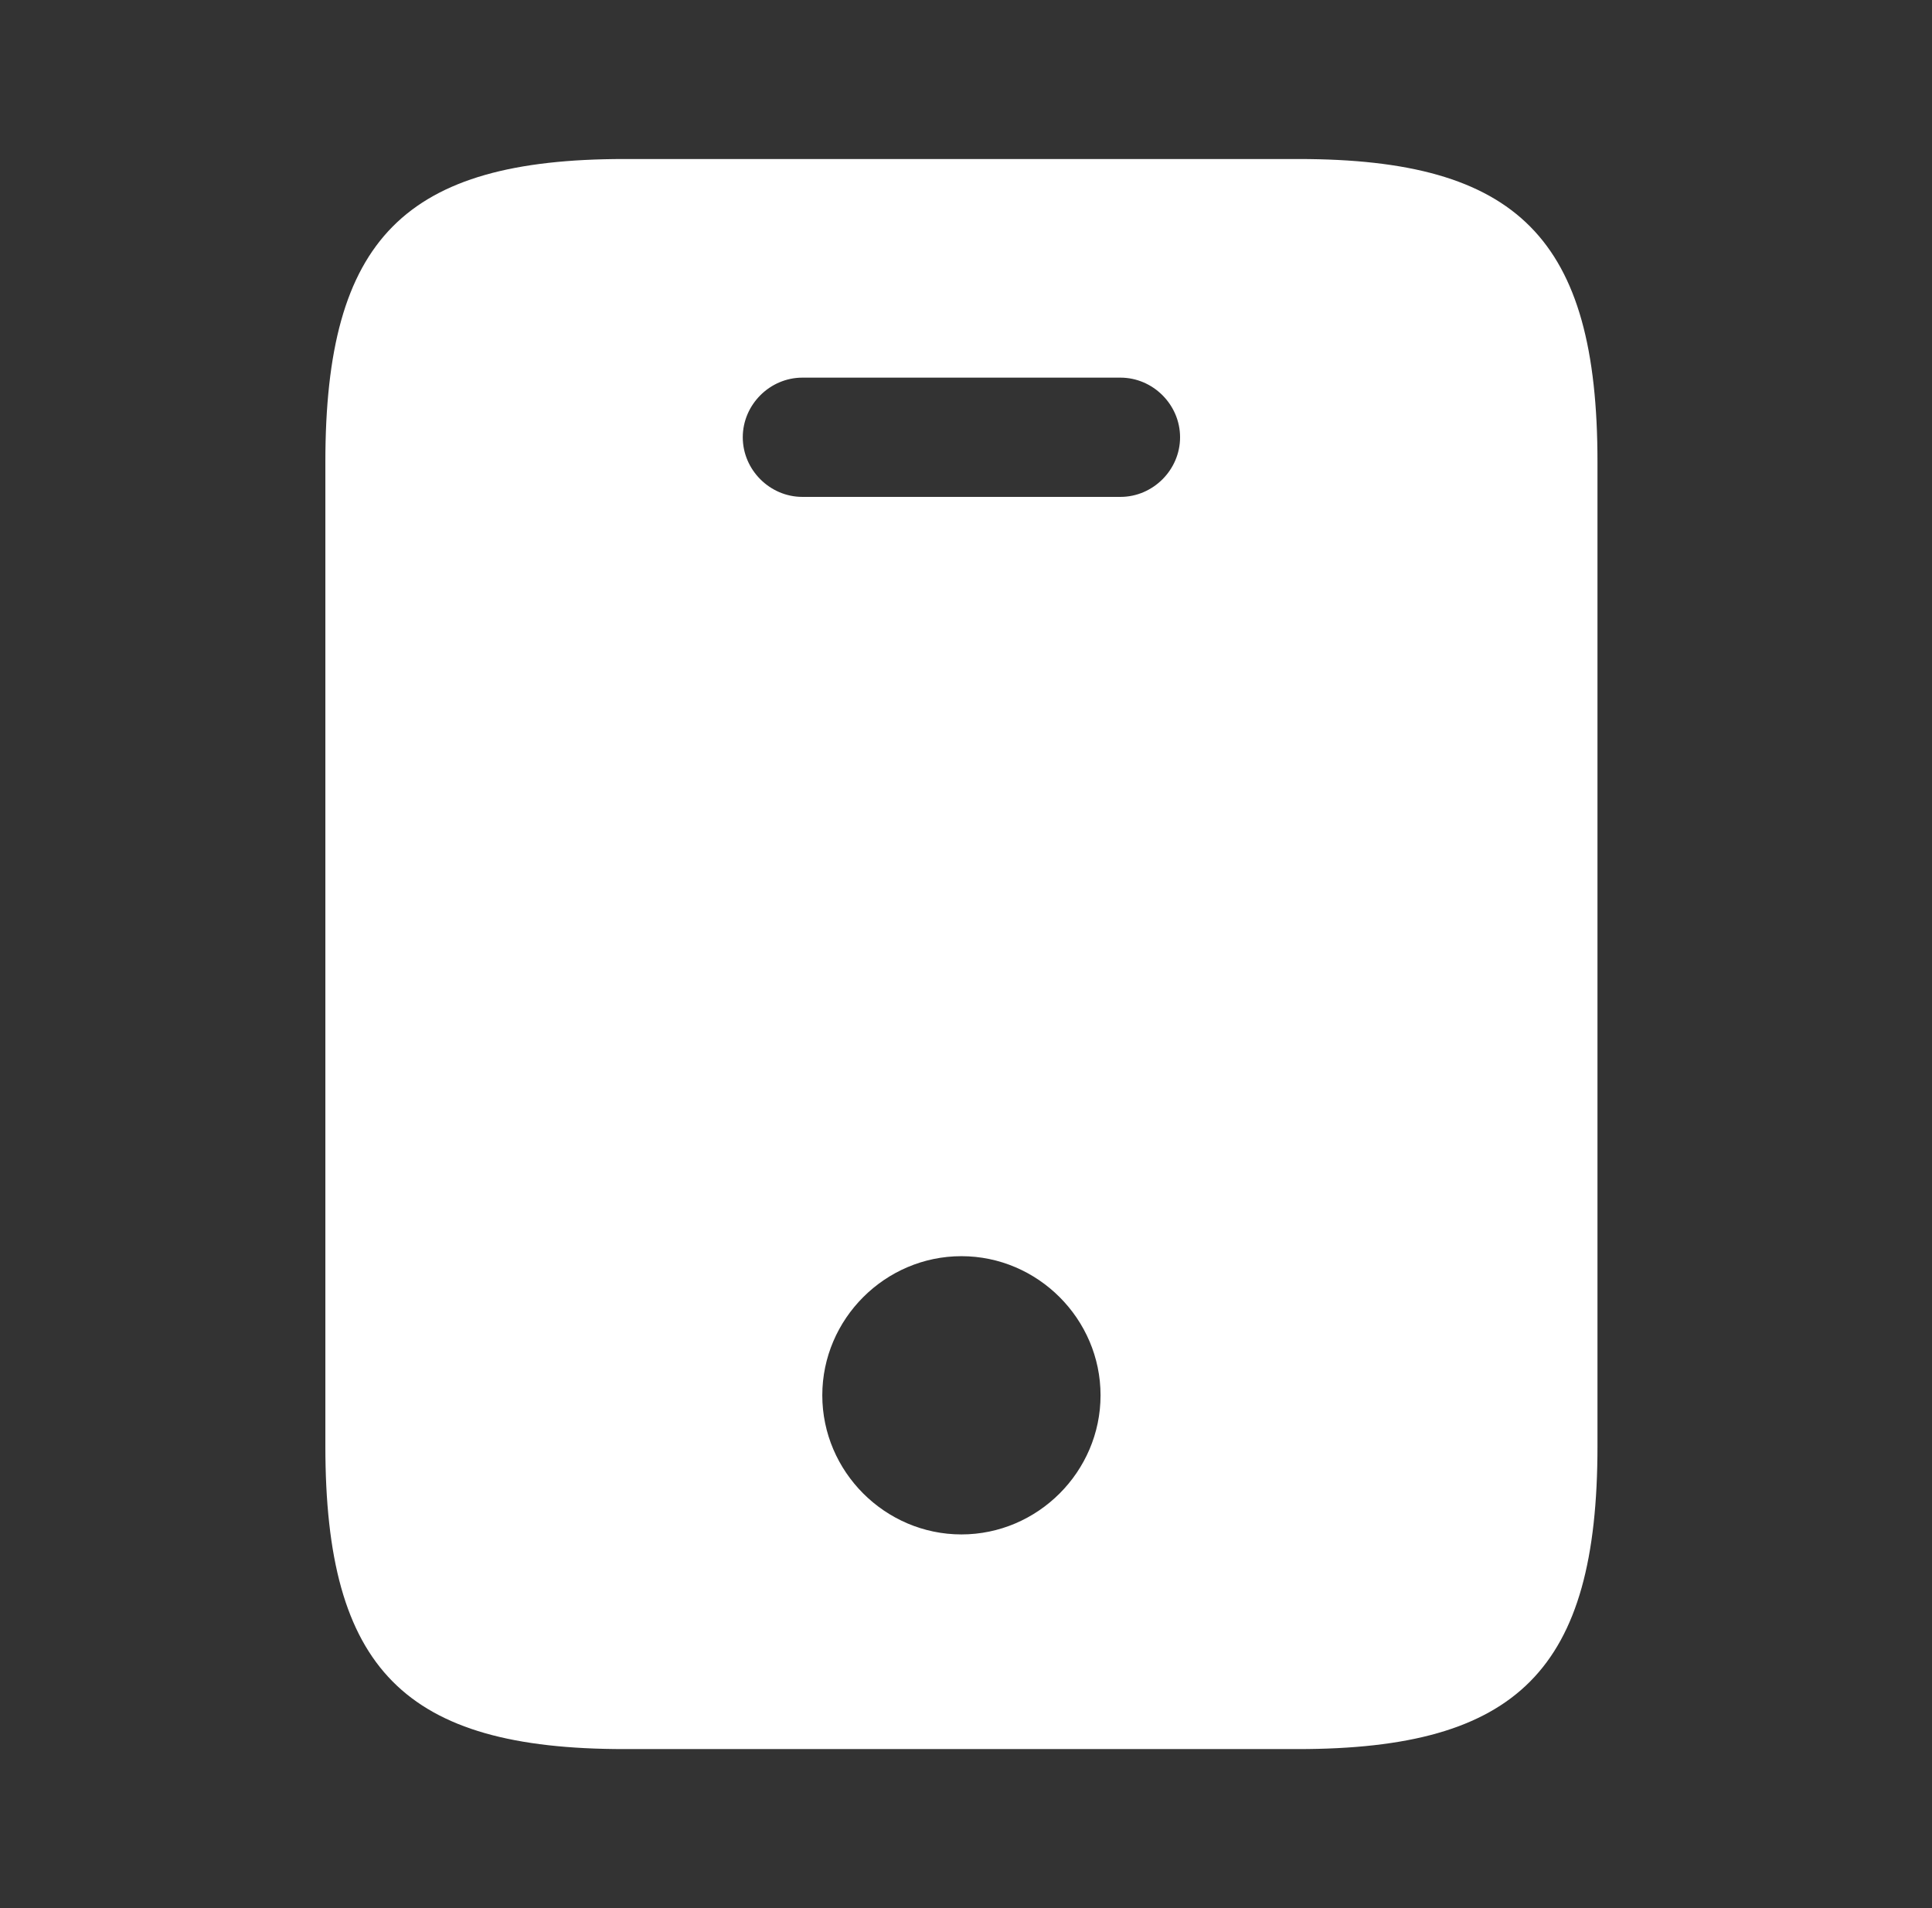 <svg width="81" height="80" viewBox="0 0 81 80" fill="none" xmlns="http://www.w3.org/2000/svg">
<rect x="0" y="0" width="81" height="80" fill="#333333" stroke="none"/>
<path d="M54.441 6.667H26.175C16.975 6.667 13.641 10 13.641 19.367V60.633C13.641 70 16.975 73.333 26.175 73.333H54.408C63.641 73.333 66.975 70 66.975 60.633V19.367C66.975 10 63.641 6.667 54.441 6.667ZM40.308 64.333C37.108 64.333 34.475 61.7 34.475 58.5C34.475 55.3 37.108 52.667 40.308 52.667C43.508 52.667 46.141 55.3 46.141 58.5C46.141 61.7 43.508 64.333 40.308 64.333ZM46.975 20.833H33.641C32.275 20.833 31.141 19.7 31.141 18.333C31.141 16.967 32.275 15.833 33.641 15.833H46.975C48.341 15.833 49.475 16.967 49.475 18.333C49.475 19.7 48.341 20.833 46.975 20.833Z" fill="white"/>
</svg>
